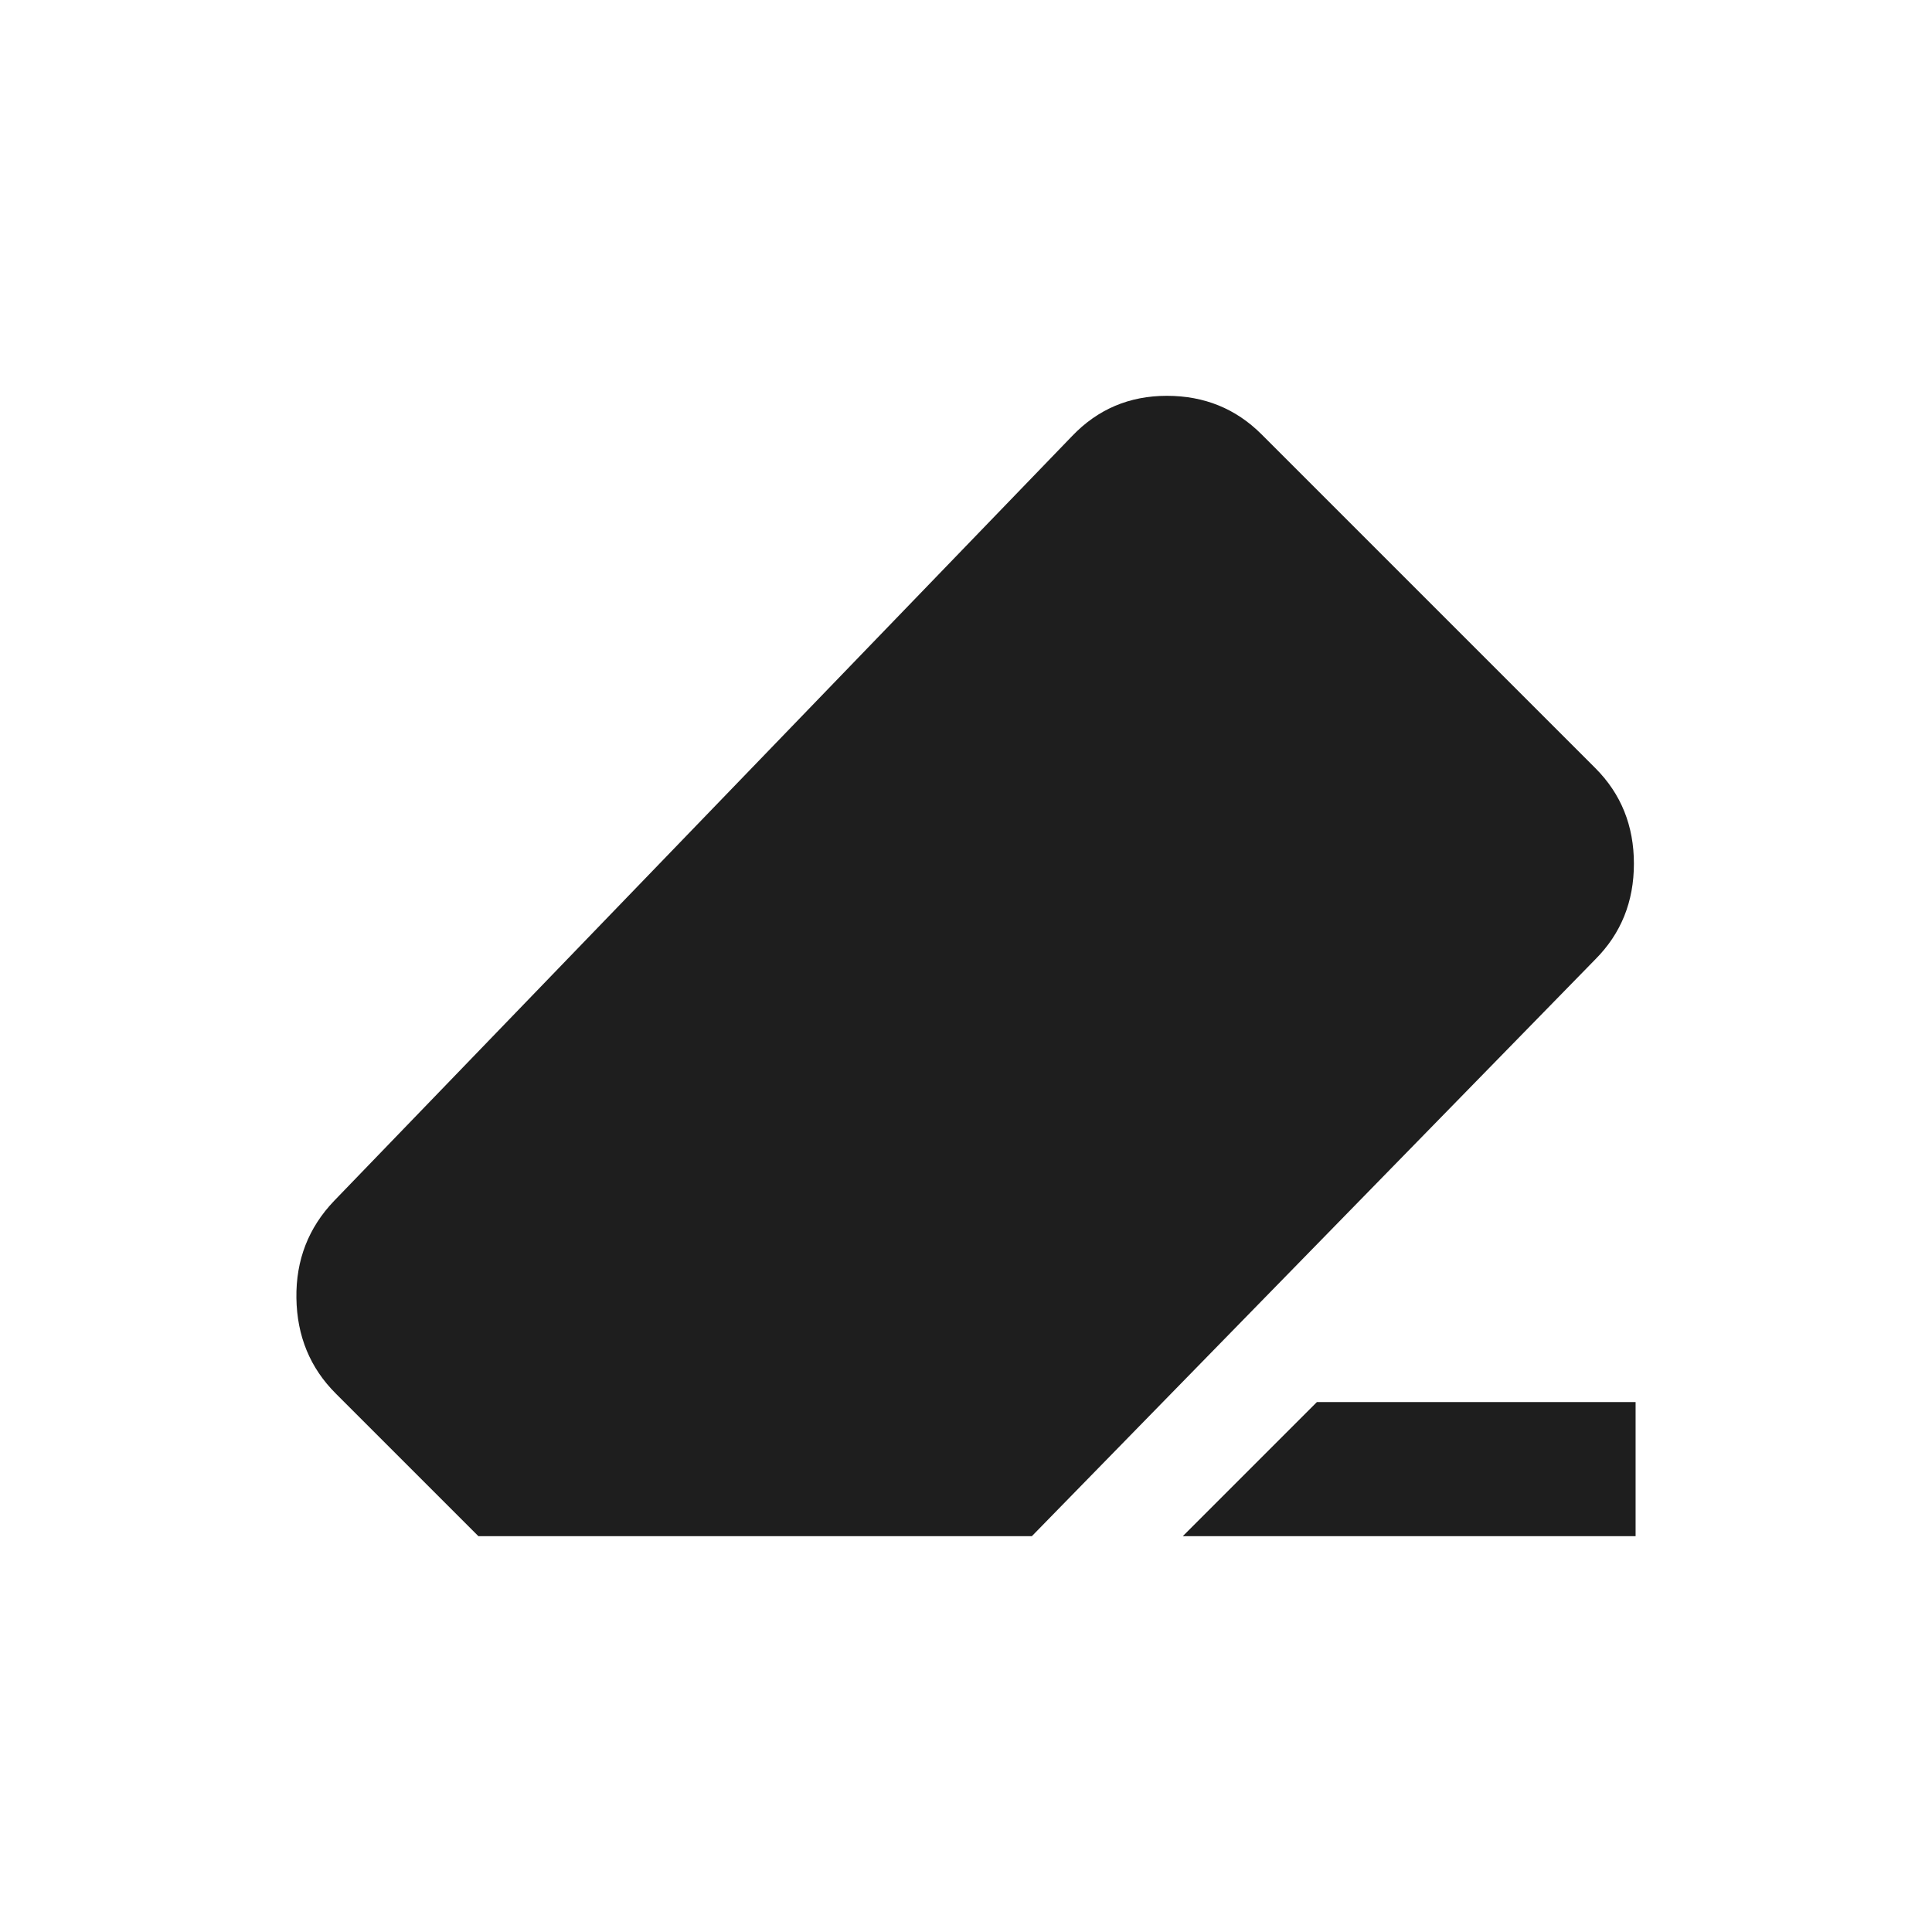<svg width="24" height="24" viewBox="0 0 24 24" fill="none" xmlns="http://www.w3.org/2000/svg">
<path d="M16.359 17.417H20.318V19.083H14.693L16.359 17.417ZM5.943 19.083L4.172 17.312C3.852 16.993 3.689 16.597 3.682 16.125C3.675 15.653 3.832 15.25 4.151 14.917L13.318 5.417C13.637 5.083 14.03 4.917 14.495 4.917C14.96 4.917 15.352 5.076 15.672 5.396L19.818 9.542C20.137 9.861 20.297 10.257 20.297 10.729C20.297 11.201 20.137 11.597 19.818 11.917L12.818 19.083H5.943Z" fill="#1E1E1E"/>
</svg>
